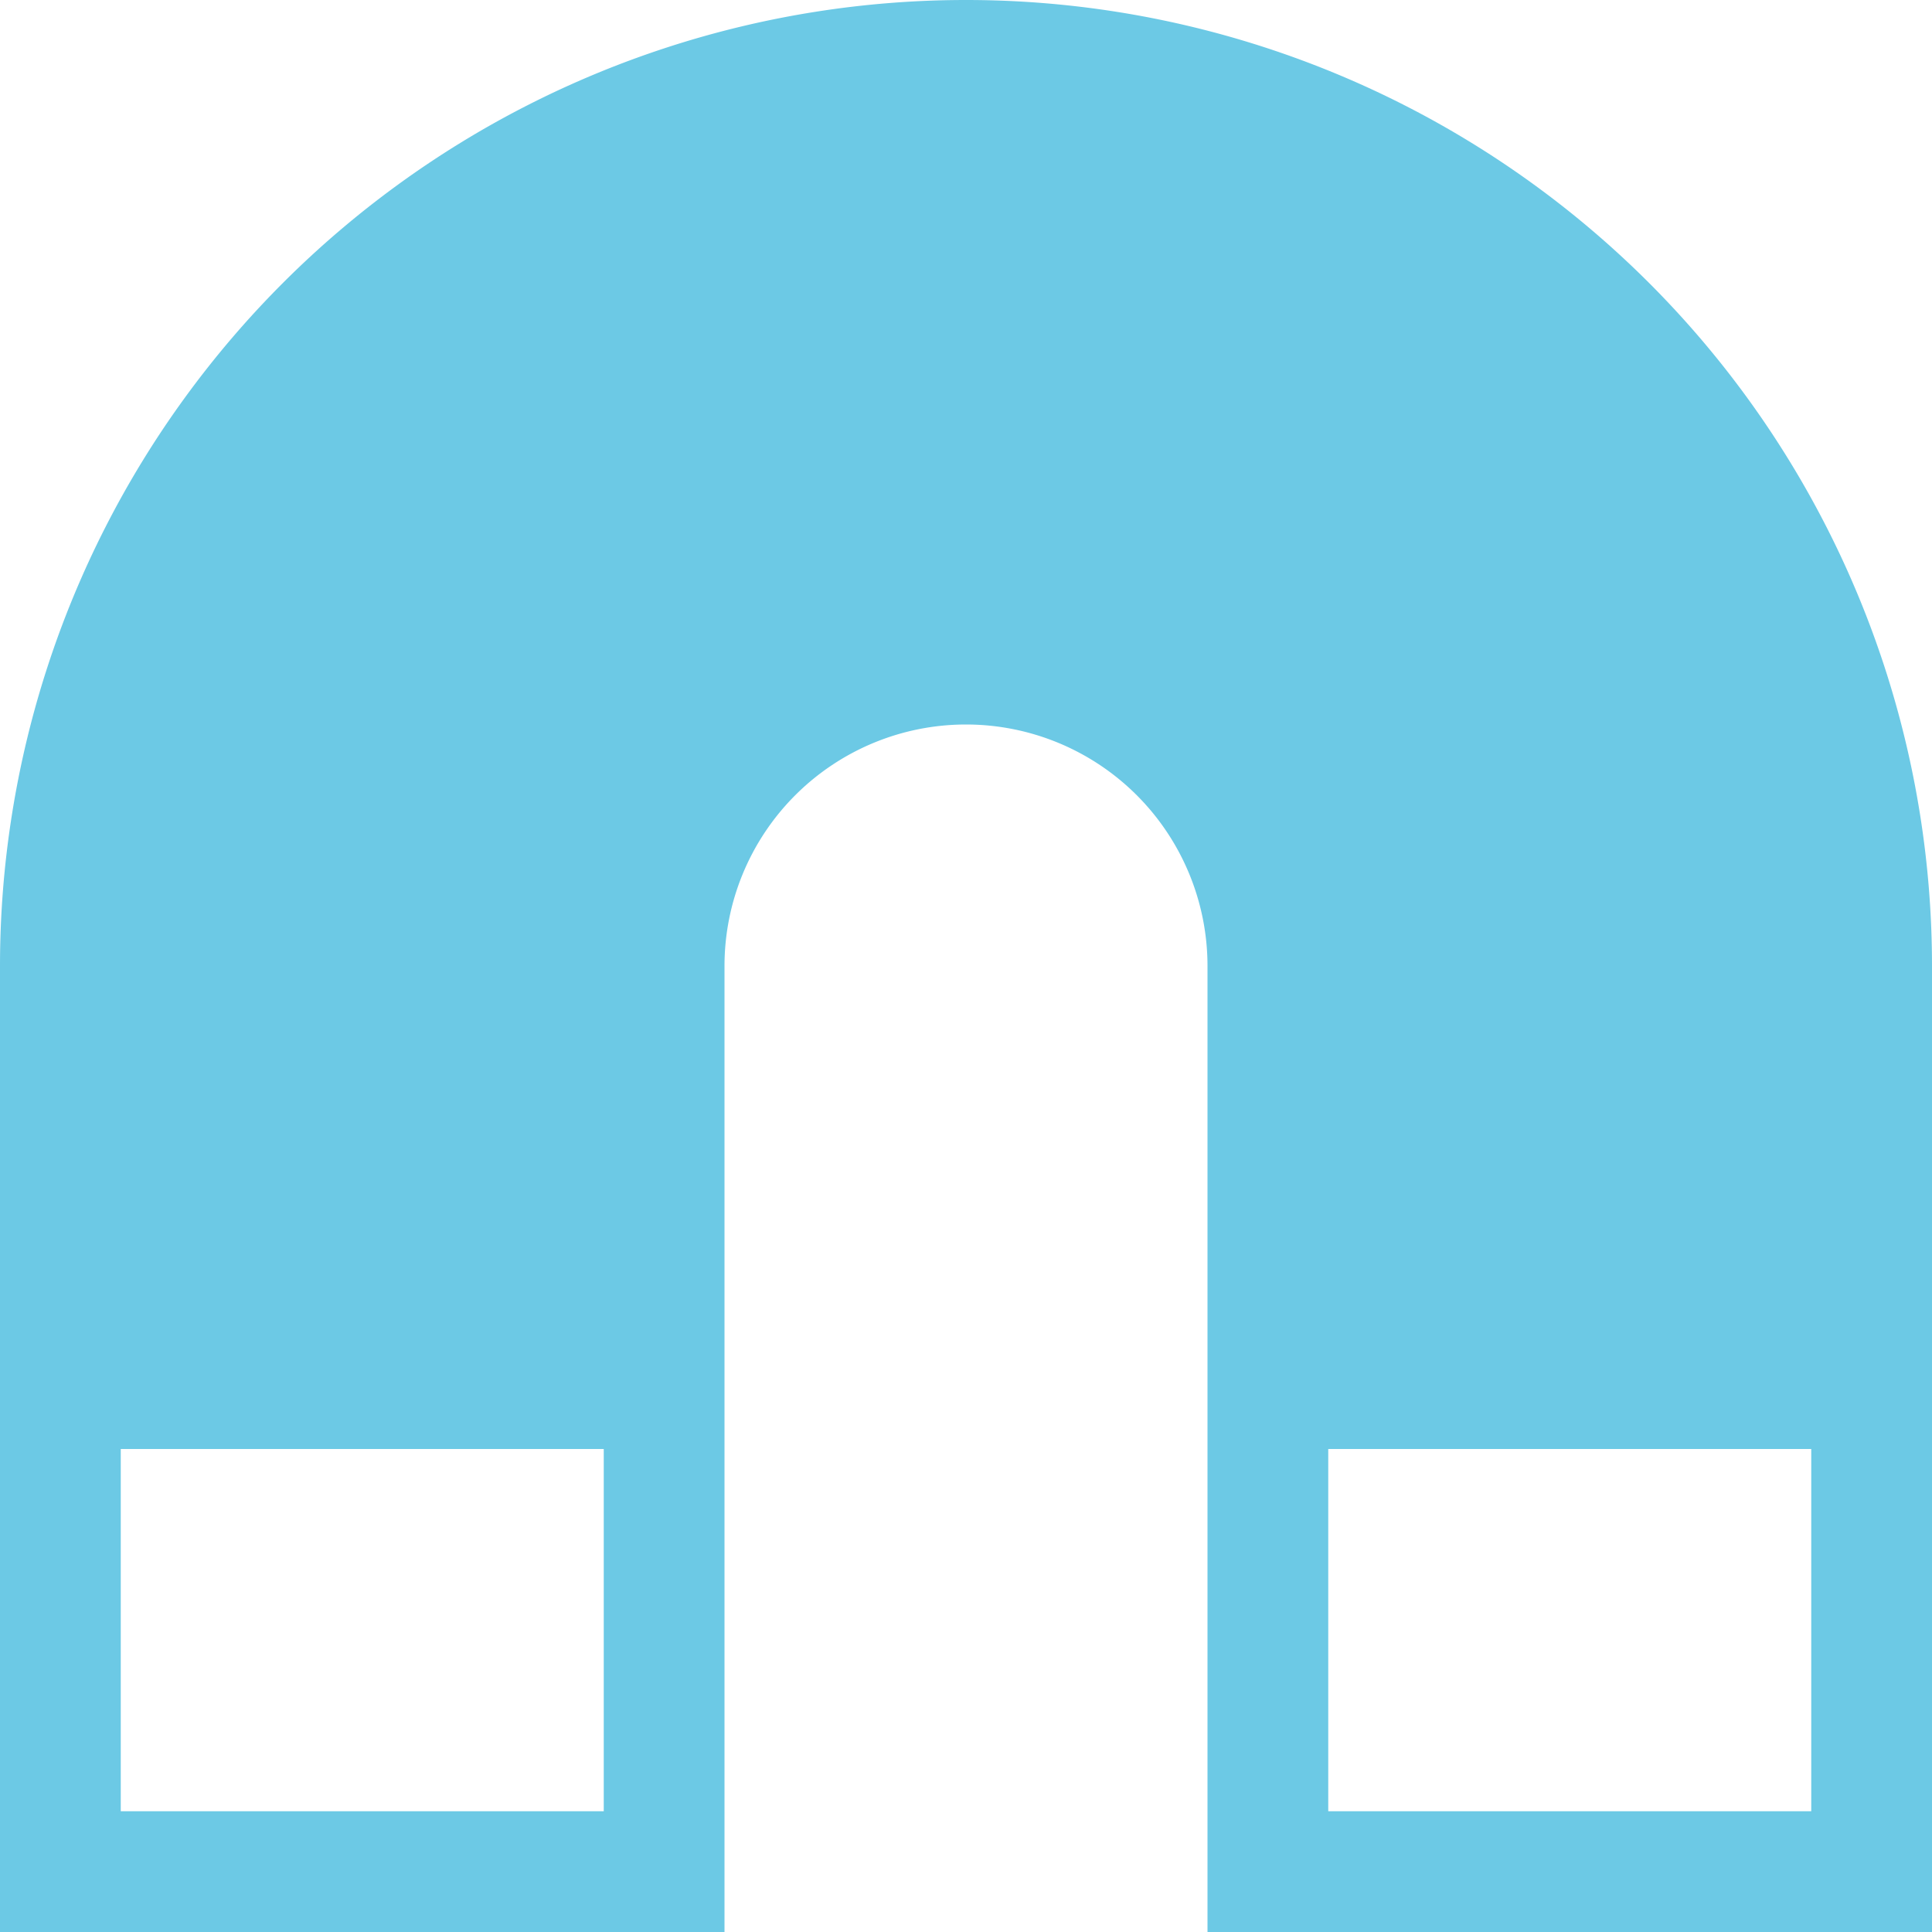 <svg xmlns="http://www.w3.org/2000/svg" width="16" height="16" fill="#6cc9e5" class="bi bi-magnet-fill" viewBox="0 0 16 16">
  <path d="M15 12h-4v3h4v-3ZM5 12H1v3h4v-3ZM0 8a8 8 0 1 1 16 0v8h-6V8a2 2 0 1 0-4 0v8H0V8Z"/>
</svg>